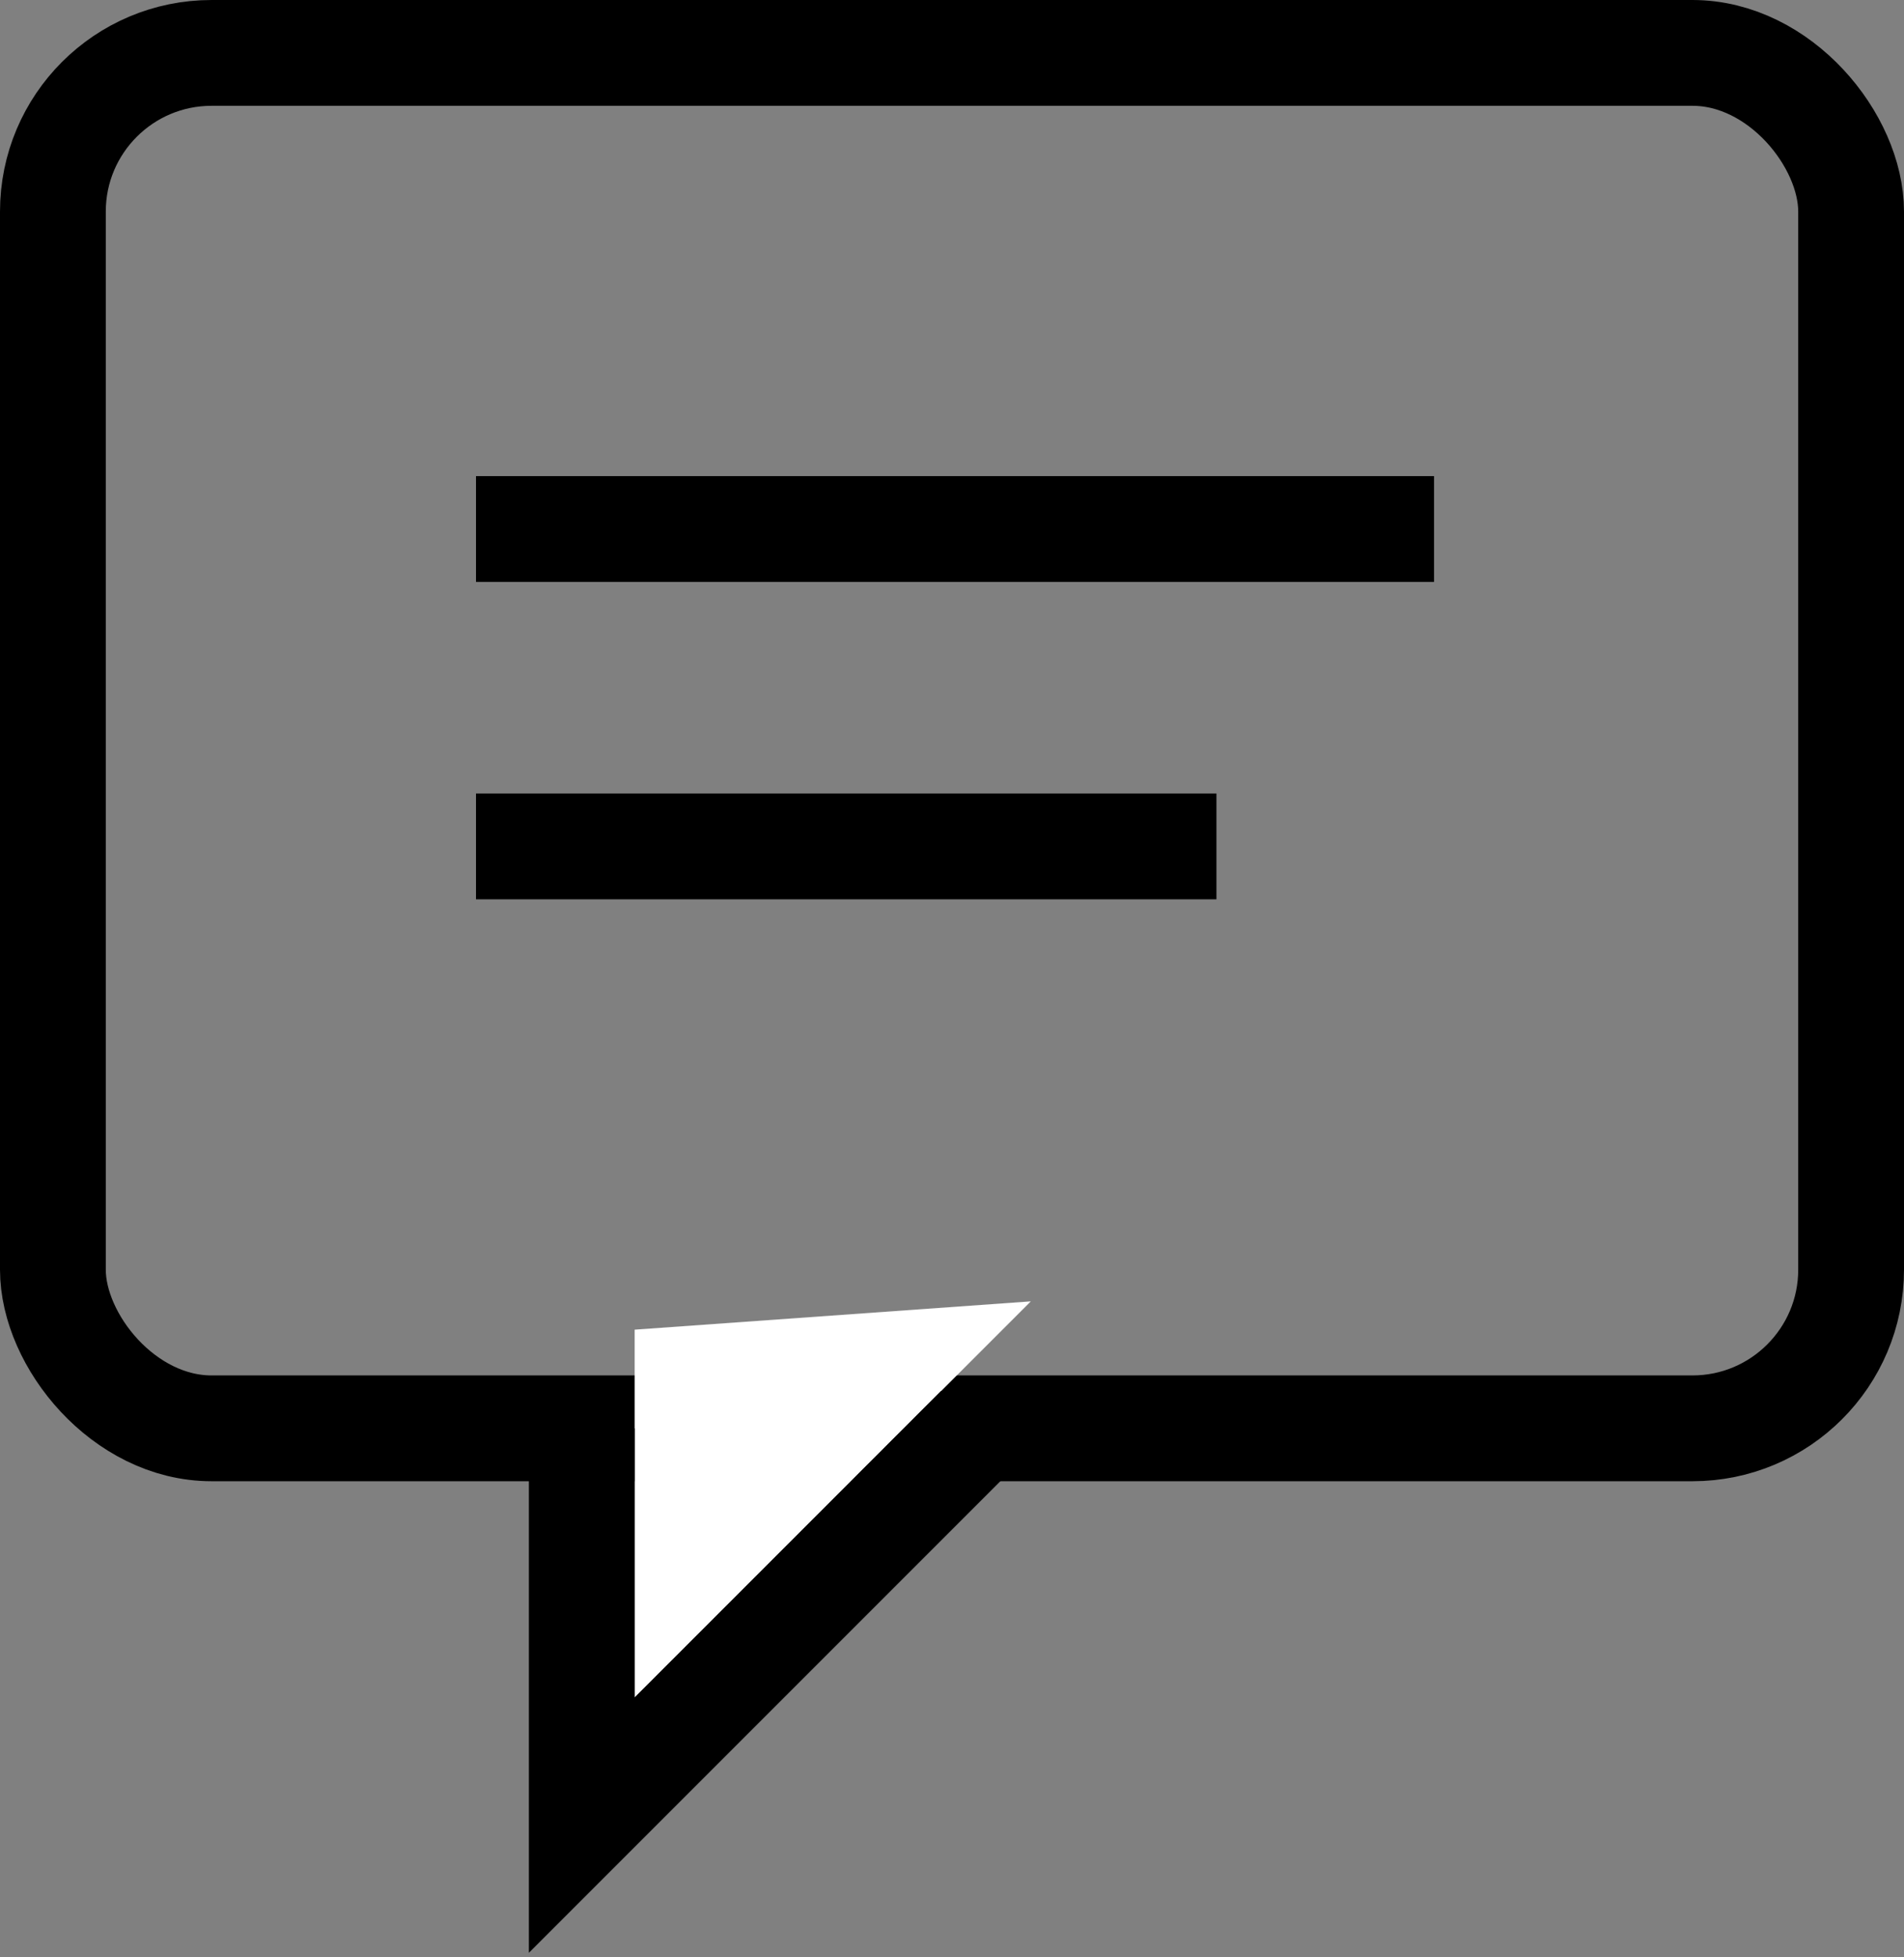 <svg width="36" height="37" viewBox="0 0 36 37" fill="none" xmlns="http://www.w3.org/2000/svg">
<rect x="0" y="0" width="36" height="37" fill="#808080" stroke="none"/>
<rect x="1" y="1" width="34" height="26" rx="3" stroke="black" stroke-width="2"/>
<path d="M12 32.09V25.135L19.49 24.6L12 32.09Z" fill="white"/>
<rect x="9" y="9" width="18.114" height="2" fill="black"/>
<rect x="9" y="15" width="14" height="2" fill="black"/>
<path d="M11 27V34.5L18.5 27" stroke="black" stroke-width="2"/>
</svg>
